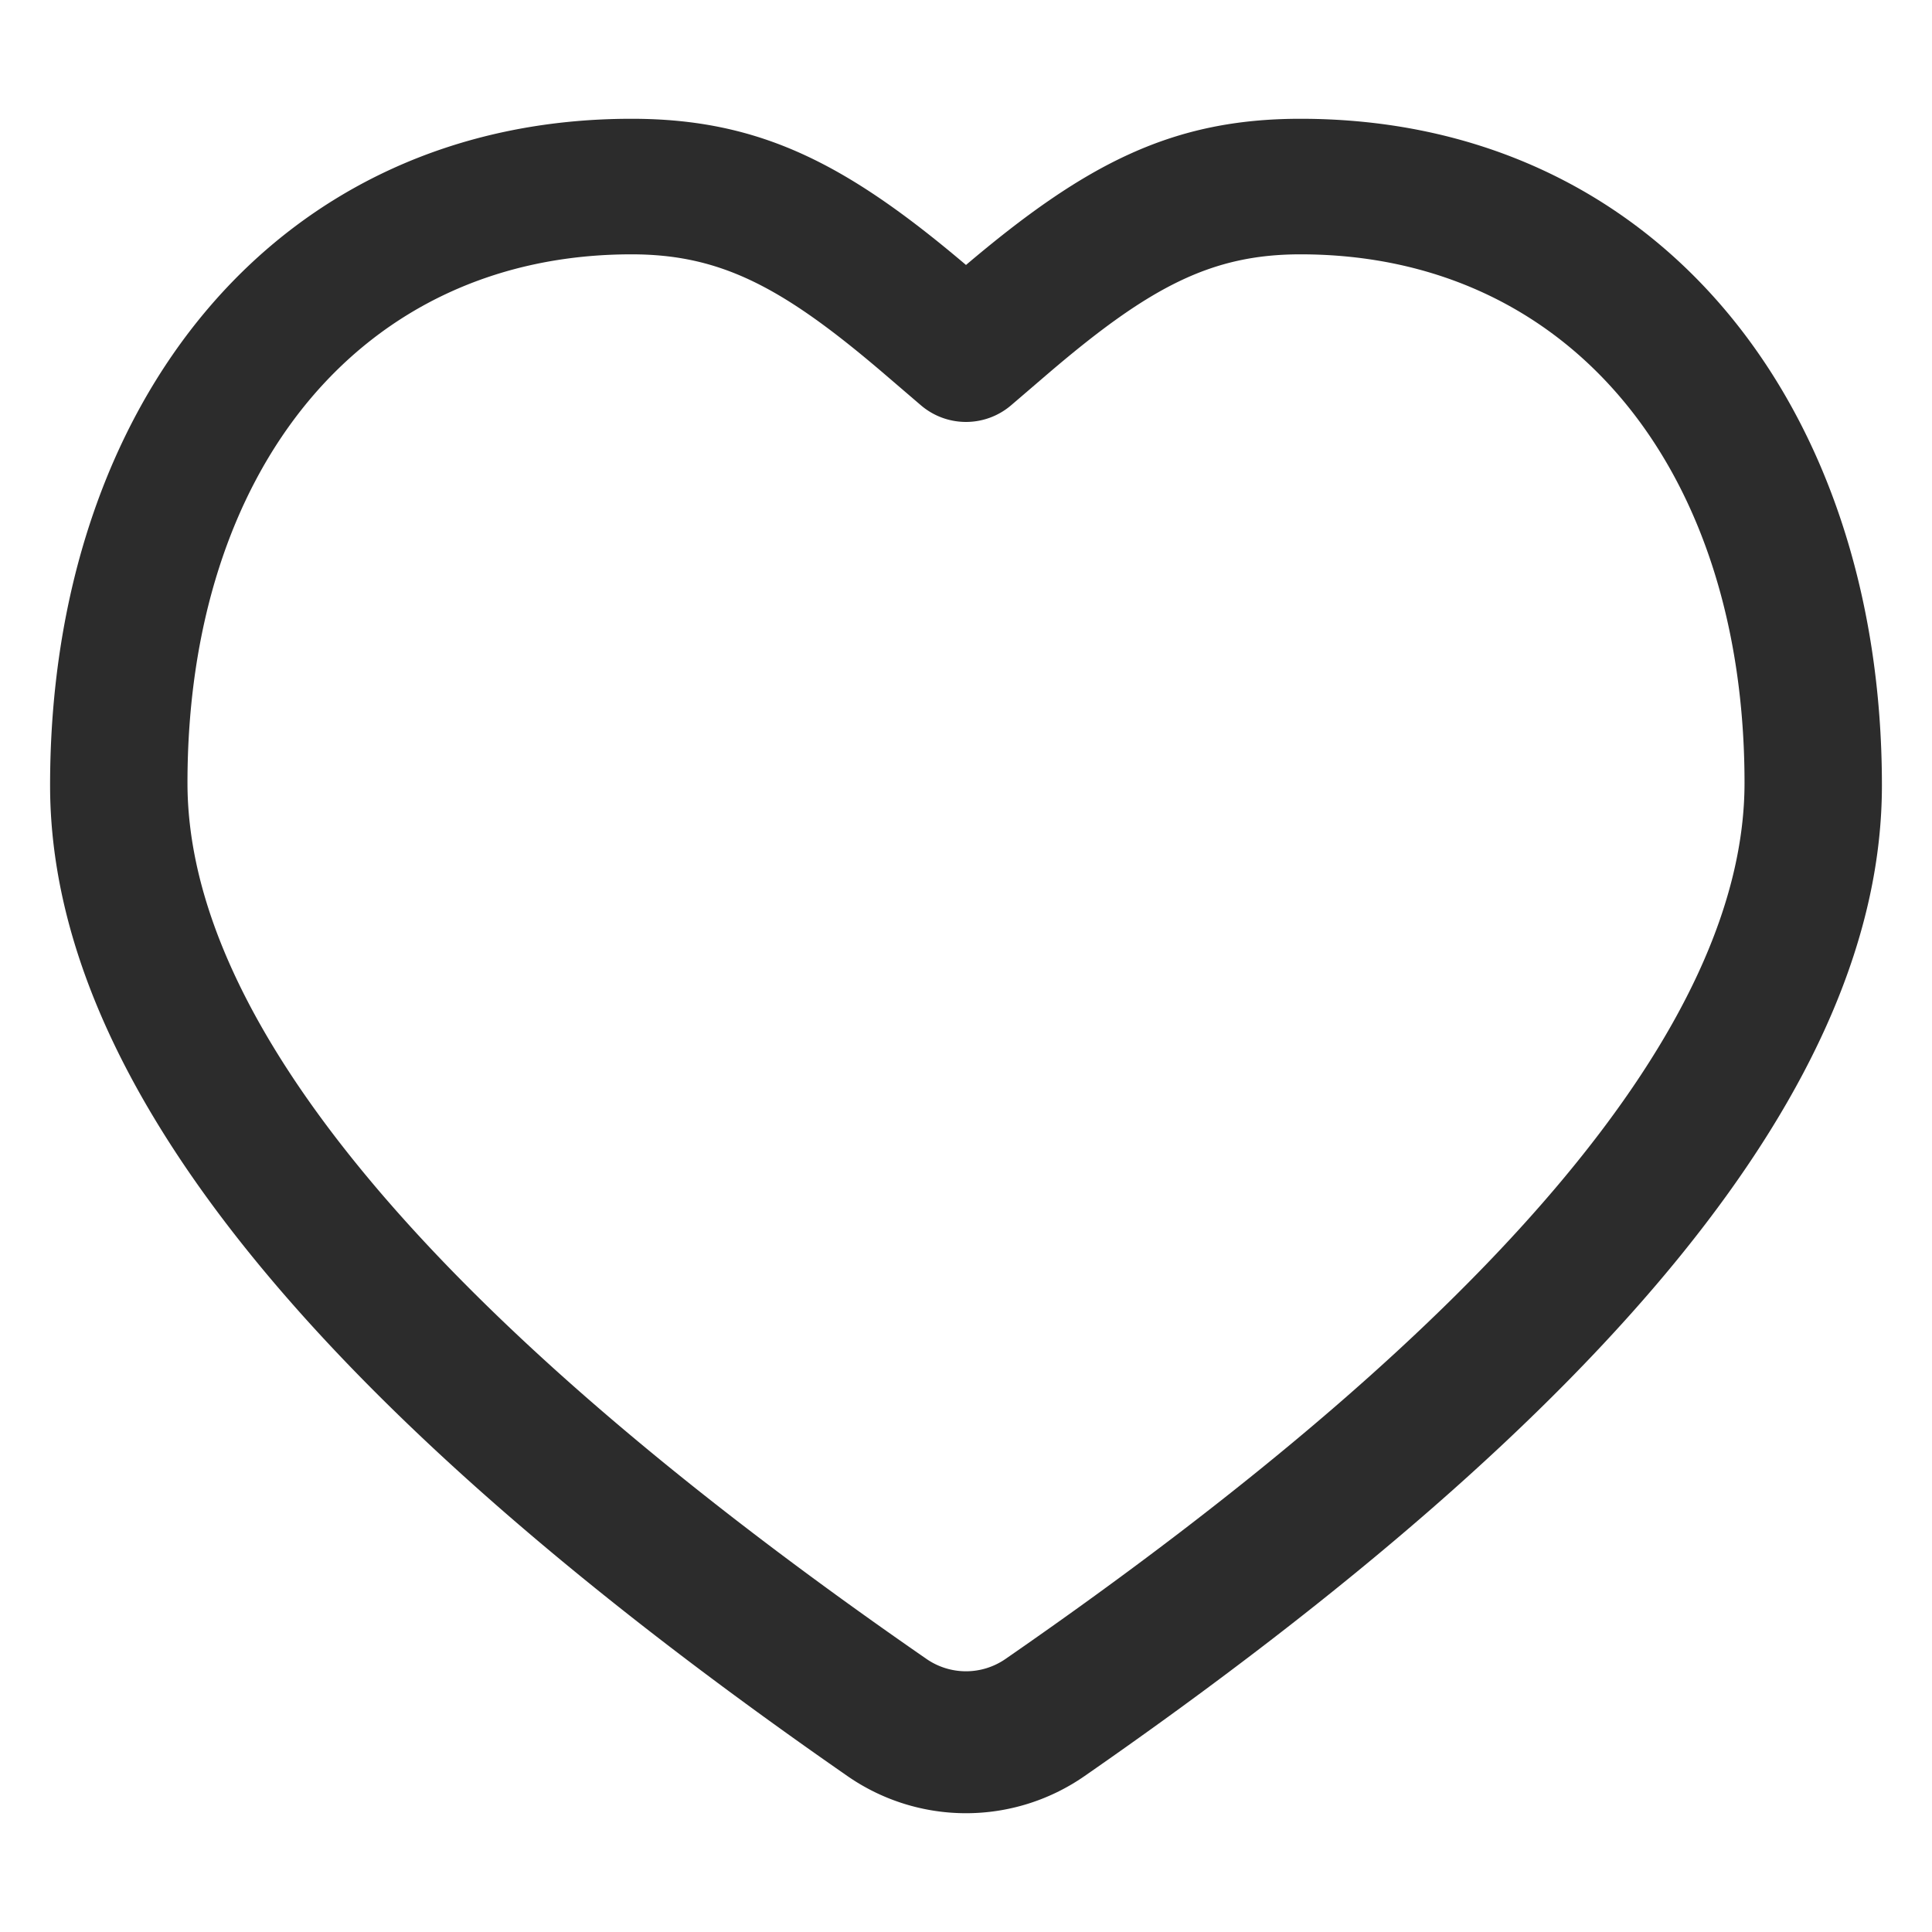 <?xml version="1.0" standalone="no"?><!DOCTYPE svg PUBLIC "-//W3C//DTD SVG 1.1//EN" "http://www.w3.org/Graphics/SVG/1.1/DTD/svg11.dtd"><svg t="1703949561191" class="icon" viewBox="0 0 1024 1024" version="1.1" xmlns="http://www.w3.org/2000/svg" p-id="1577" xmlns:xlink="http://www.w3.org/1999/xlink" width="60" height="60"><path d="M689.251 62.957C877.072 62.957 997.452 213.568 997.452 416.269c0 157.299-142.334 330.532-422.768 525.186a110.1 110.1 0 0 1-125.368 0C168.883 746.801 26.548 573.567 26.548 416.269 26.548 213.568 146.928 62.957 334.749 62.957c67.83 0 113.838 23.702 177.251 77.478C575.424 86.671 621.421 62.957 689.251 62.957z m0 71.847c-47.15 0-79.942 17.282-133.074 62.623-2.464 2.1-16.384 14.078-20.413 17.501a36.773 36.773 0 0 1-47.526 0c-4.029-3.435-17.95-15.401-20.413-17.501-53.133-45.341-85.925-62.623-133.074-62.623C191.359 134.804 99.366 249.468 99.366 414.946 99.366 541.127 228.533 697.734 491.101 879.305a36.809 36.809 0 0 0 41.797 0C795.467 697.746 924.634 541.127 924.634 414.946c0-165.478-91.993-280.142-235.383-280.142z" fill="#2c2c2c" p-id="1578"></path></svg>